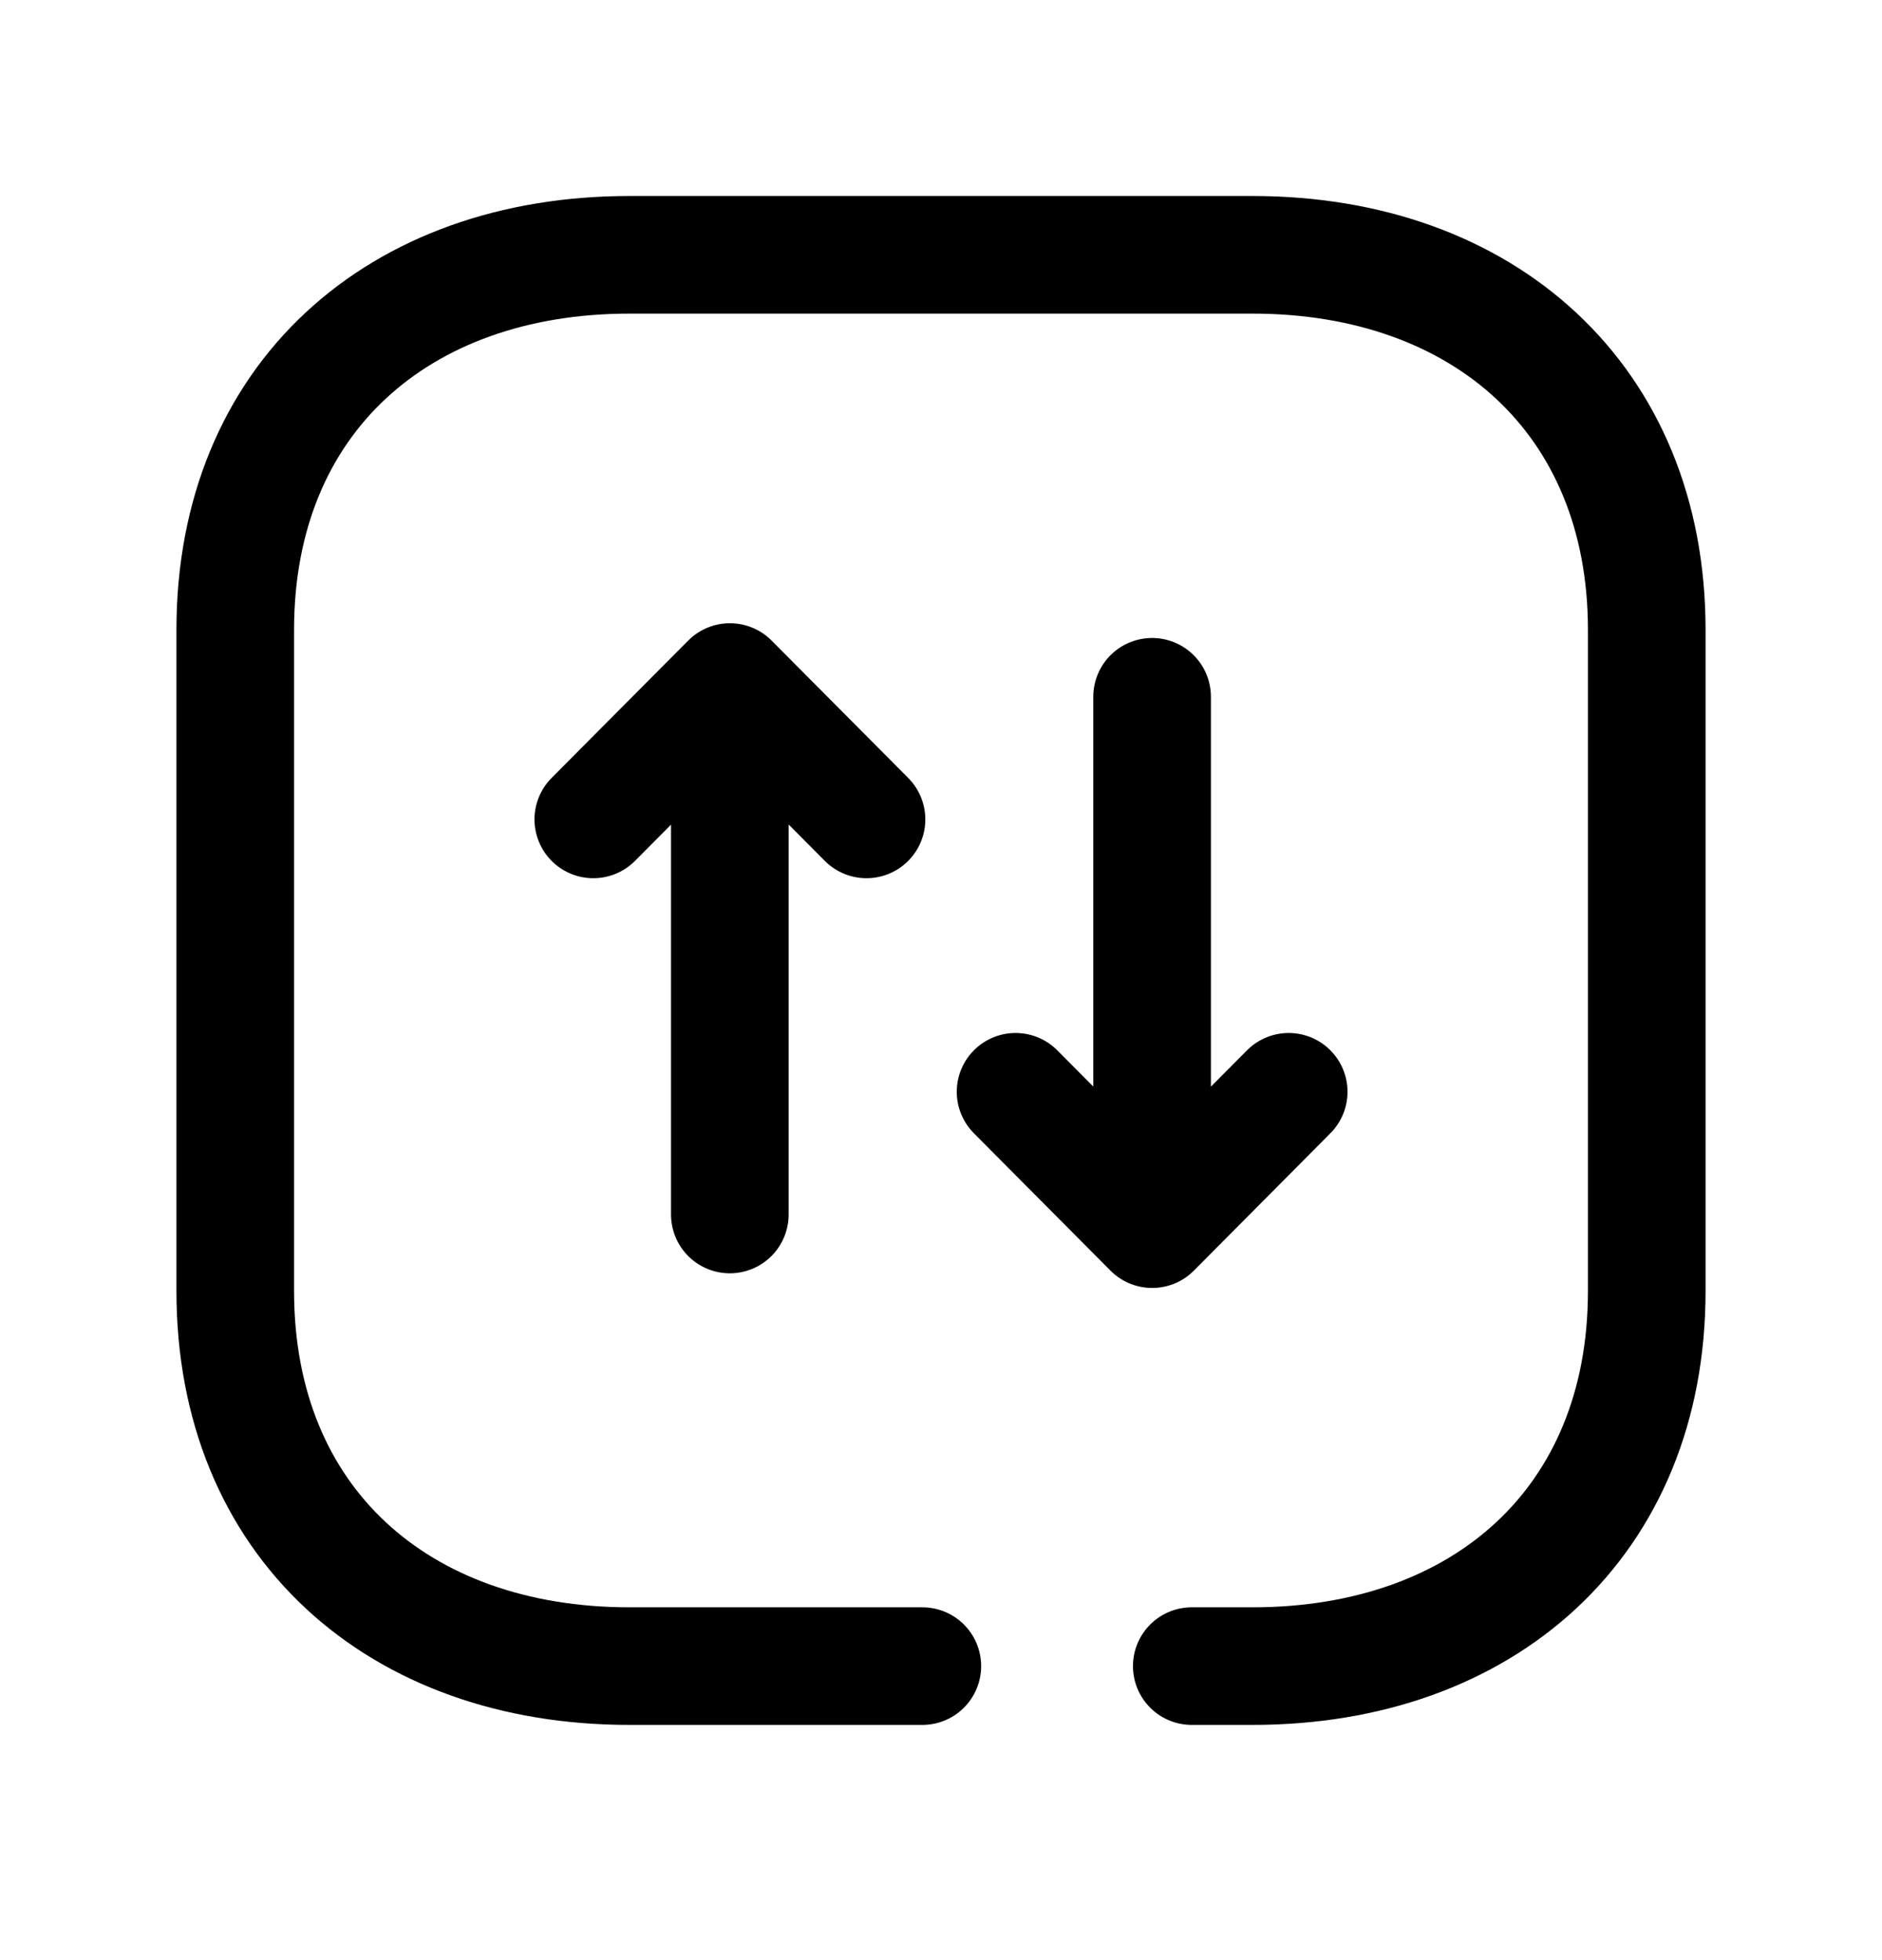 <svg width="24" height="25" viewBox="0 0 24 25" fill="none" xmlns="http://www.w3.org/2000/svg">
<path d="M9.307 8.701V15.49M7.566 10.451L9.308 8.699L11.05 10.451" stroke="black" stroke-width="1.5" stroke-linecap="round" stroke-linejoin="round"/>
<path d="M14.692 15.676V8.887M16.434 13.925L14.693 15.677L12.951 13.925" stroke="black" stroke-width="1.5" stroke-linecap="round" stroke-linejoin="round"/>
<path d="M15.198 21.25H15.974C18.919 21.25 21 19.415 21 16.467V8.032C21 5.093 18.919 3.25 15.974 3.25H8.026C5.081 3.25 3 5.084 3 8.032V16.466C3 19.415 5.081 21.25 8.026 21.25H11.762" stroke="black" stroke-width="1.5" stroke-linecap="round" stroke-linejoin="round"/>
</svg>